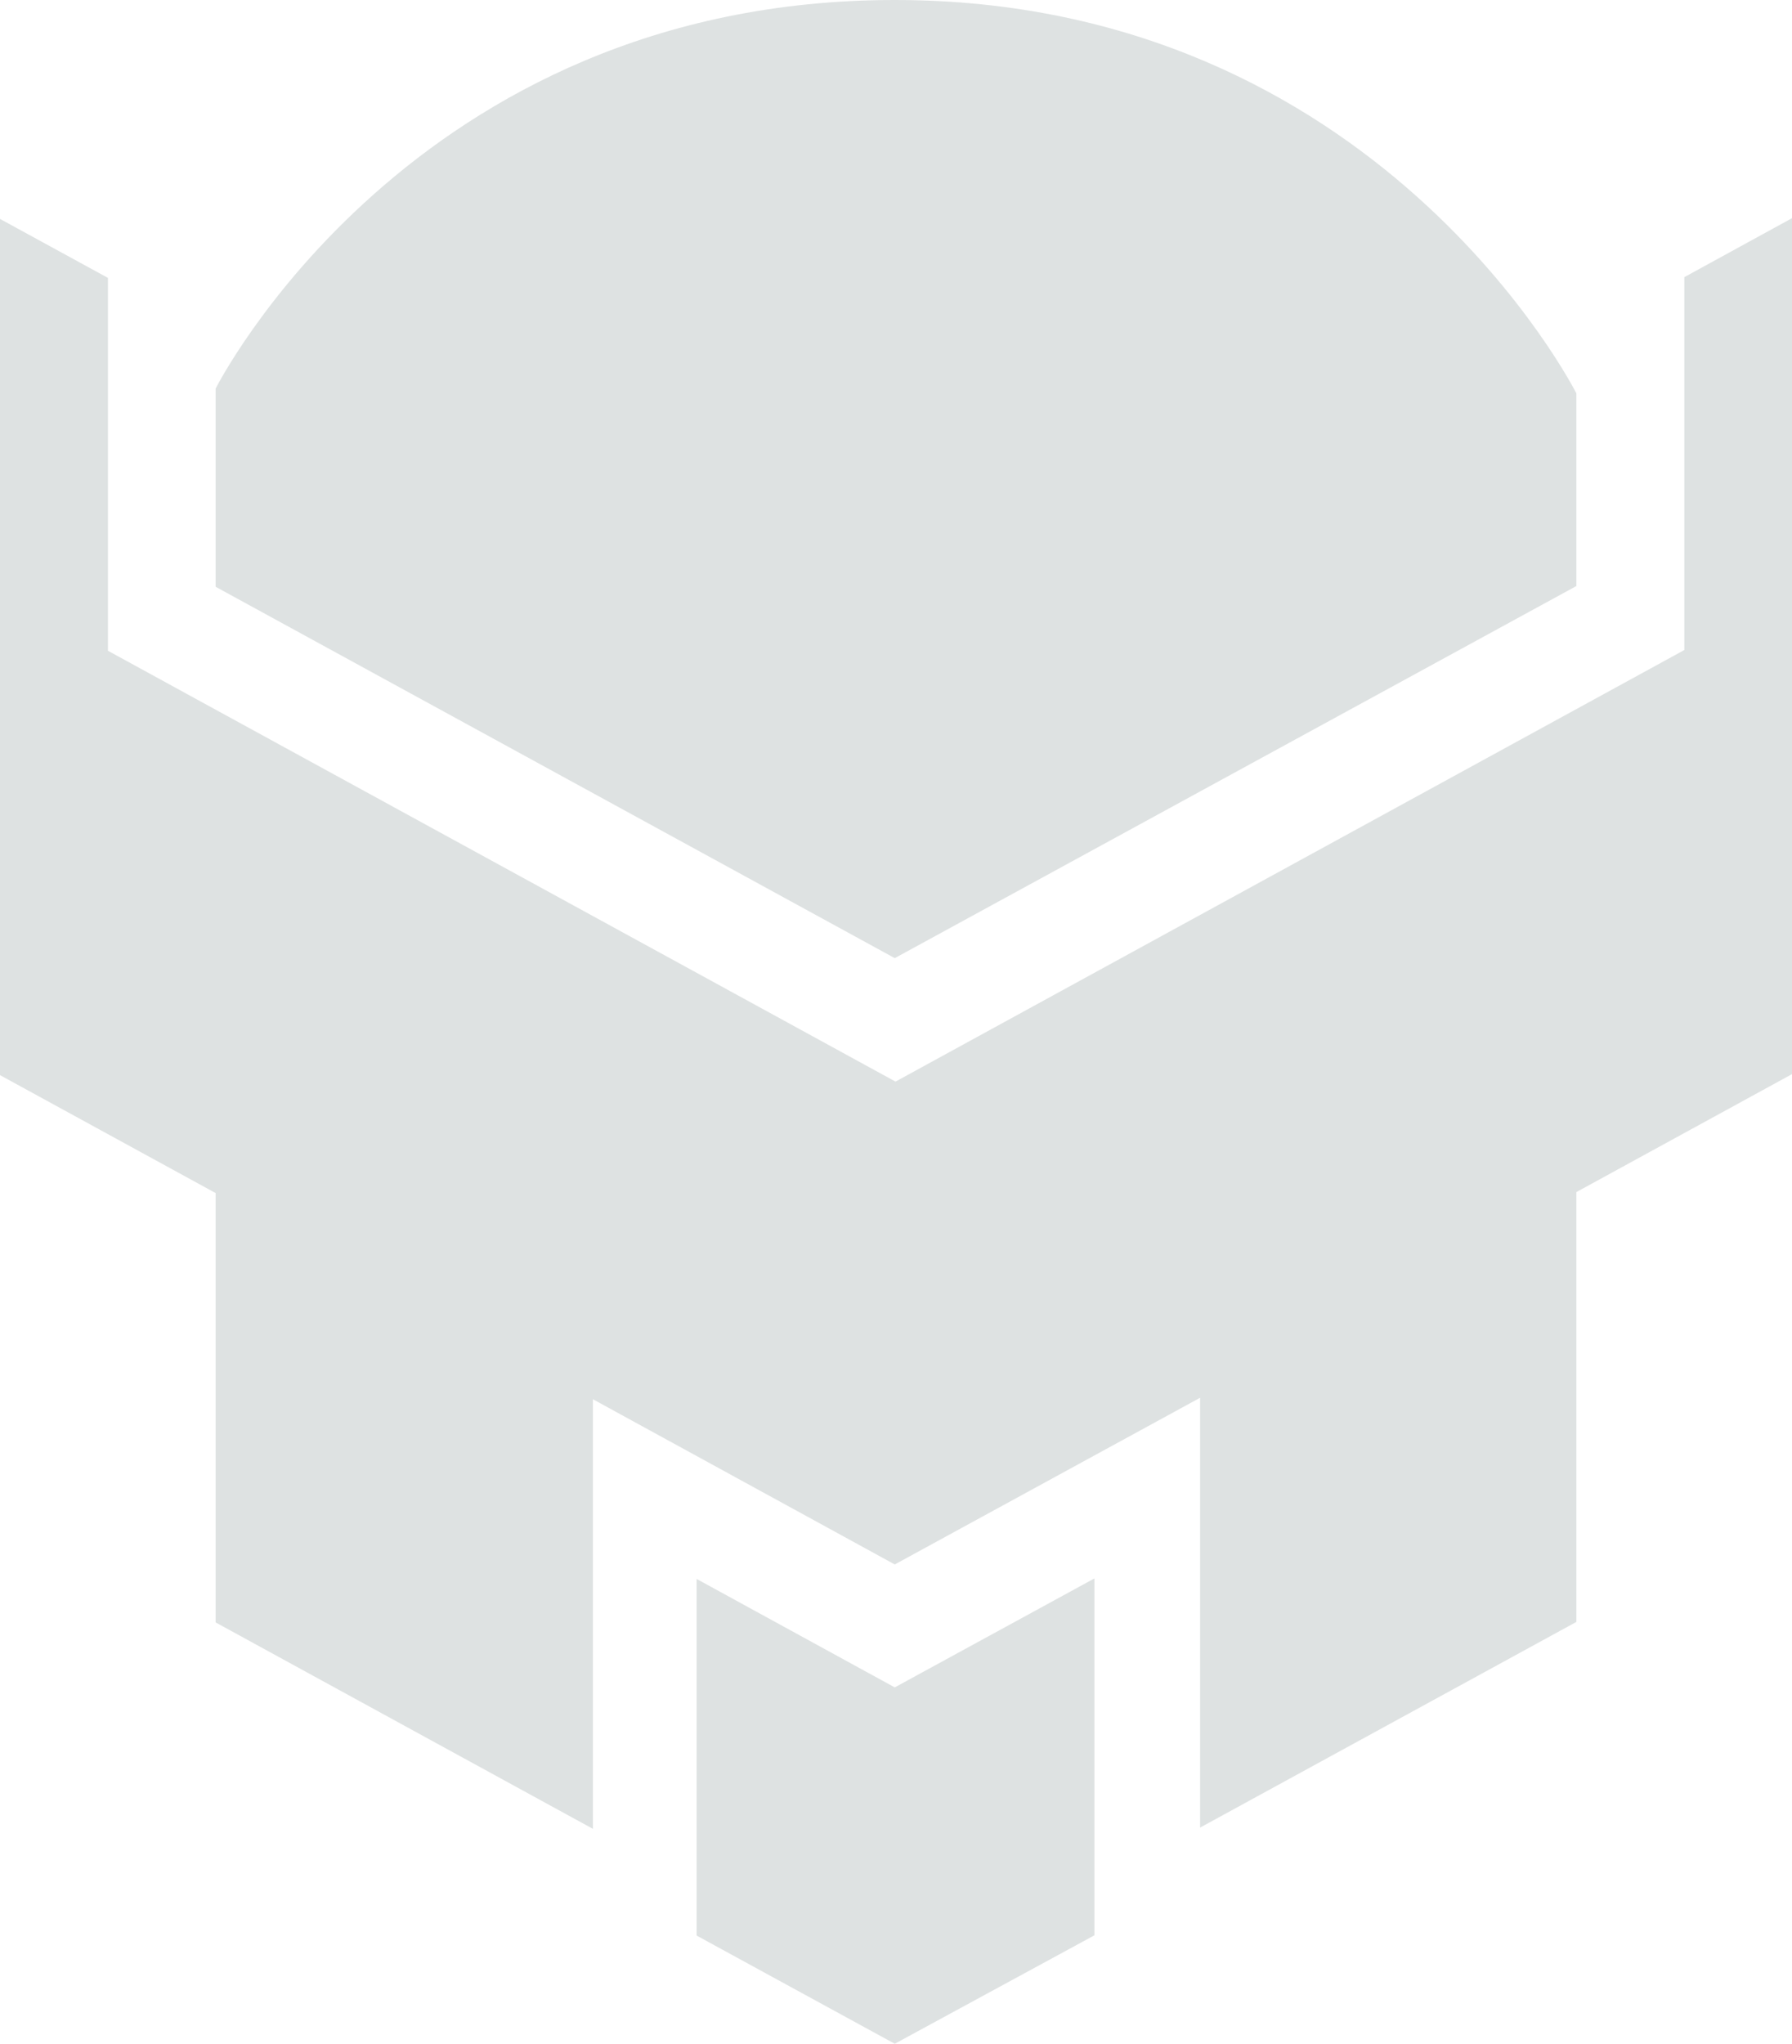 <?xml version="1.0" encoding="UTF-8"?>
<svg id="Camada_2" data-name="Camada 2" xmlns="http://www.w3.org/2000/svg" viewBox="0 0 785.69 895.9">
  <defs>
    <style>
      .cls-1 {
        fill: #dee2e2;
        stroke-width: 0px;
      }
    </style>
  </defs>
  <g id="CAMISETAS">
    <g id="LOGO_MONTEBOT" data-name="LOGO MONTEBOT">
      <polygon class="cls-1" points="94.54 711.2 259.96 801.69 259.96 613.37 392.3 685.79 526.17 612.72 526.17 801.14 691.15 710.98 691.15 522.56 785.69 470.85 785.69 95.64 738.48 121.49 738.48 284.94 392.63 474.13 47.33 285.27 47.33 121.82 0 95.97 0 471.29 94.54 522.99 94.54 711.2"/>
      <path class="cls-1" d="M691.15,256.9v-84.46S604.43,0,392.3,0,94.54,170.35,94.54,170.35v86.87l297.76,162.79,298.85-163.12Z"/>
      <polygon class="cls-1" points="479.83 848.36 479.83 691.92 392.3 739.68 305.43 692.14 305.43 848.47 392.3 895.9 479.83 848.36"/>
    </g>
  </g>
</svg>
